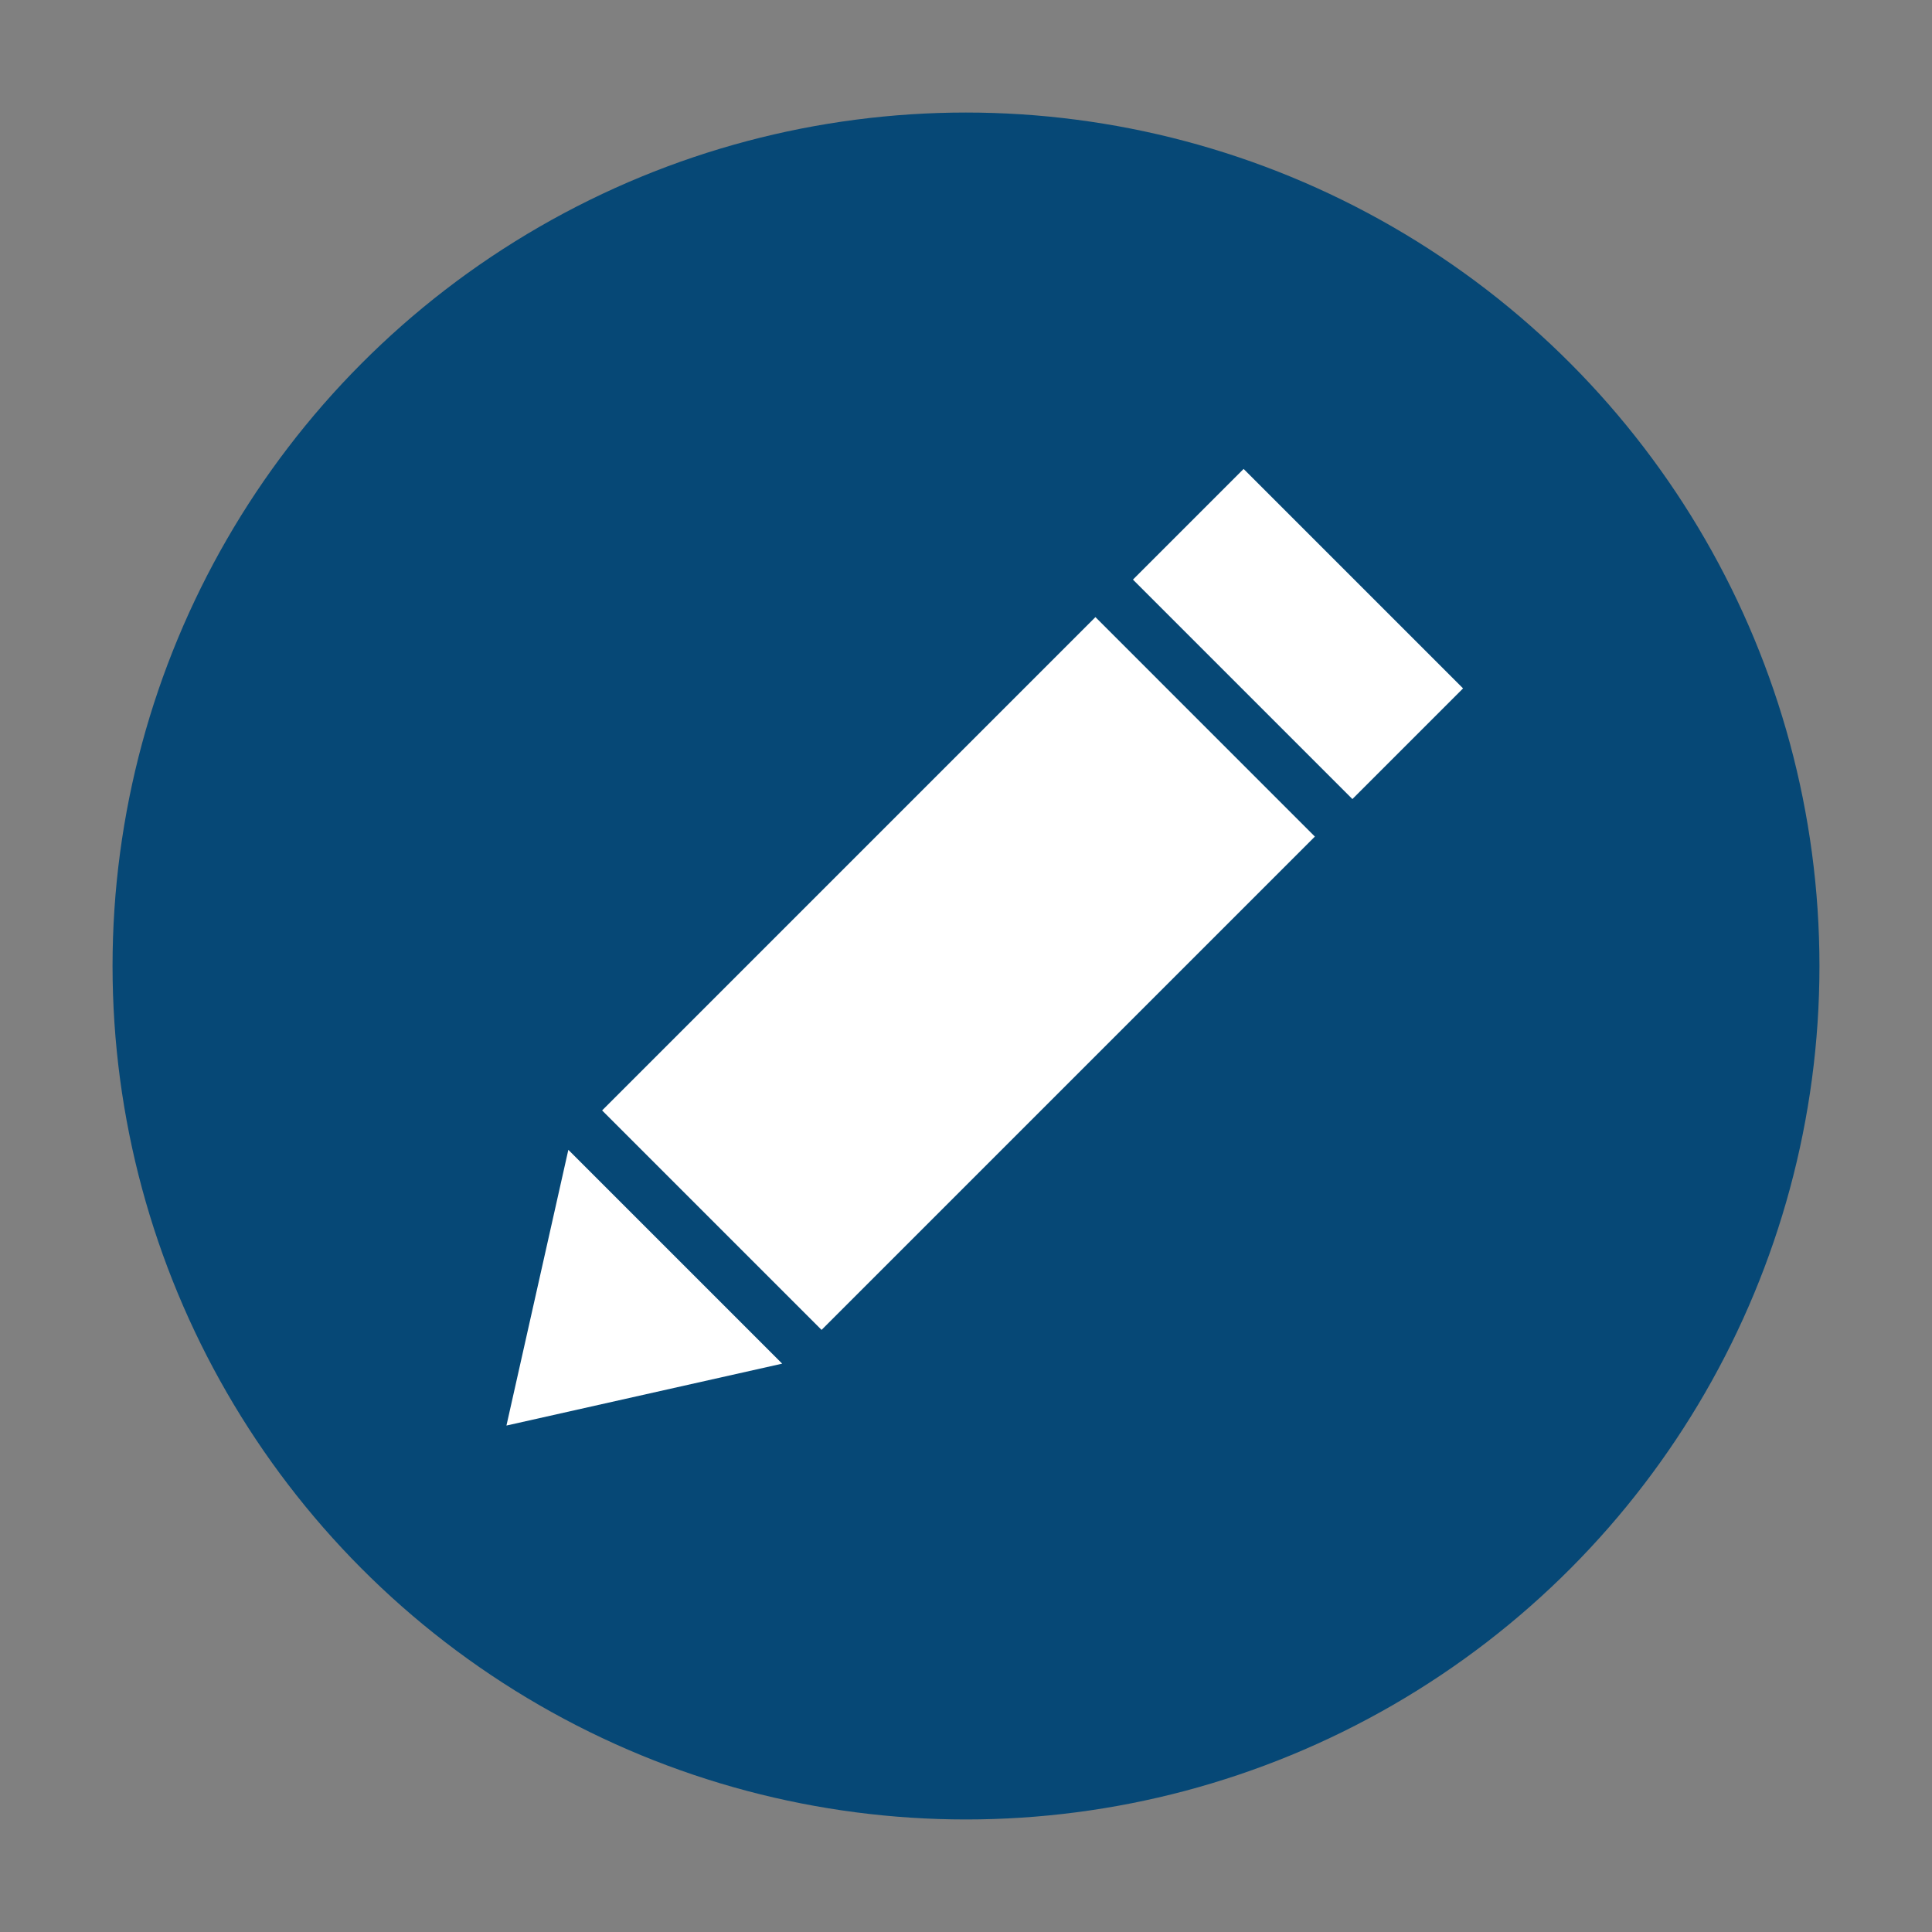 <?xml version="1.0" encoding="utf-8"?>
<!-- Generator: Adobe Illustrator 24.0.1, SVG Export Plug-In . SVG Version: 6.00 Build 0)  -->
<svg version="1.1" id="Layer_1" xmlns="http://www.w3.org/2000/svg" xmlns:xlink="http://www.w3.org/1999/xlink" x="0px" y="0px"
	 viewBox="0 0 103 103" style="enable-background:new 0 0 103 103;" xml:space="preserve">
<rect x="0" y="0" width="103" height="103" fill="#808080" stroke="none"/>
<style type="text/css">
	.st0{fill:#064876;}
	.st1{fill:#FFFFFF;}
</style>
<circle id="Ellipse_16" class="st0" cx="51.5" cy="51.5" r="45.5"/>
<g id="Group_189_1_" transform="translate(-13 -13)">
	<path id="Path_118_1_" class="st1" d="M79.3,38l-5.9,5.9l11.7,11.7l5.9-5.9L79.3,38z M71.4,45.9L45.1,72.2l11.7,11.7l26.3-26.3
		L71.4,45.9z M43.3,74.3L40,89l14.7-3.3L43.3,74.3z"/>
</g>
</svg>

